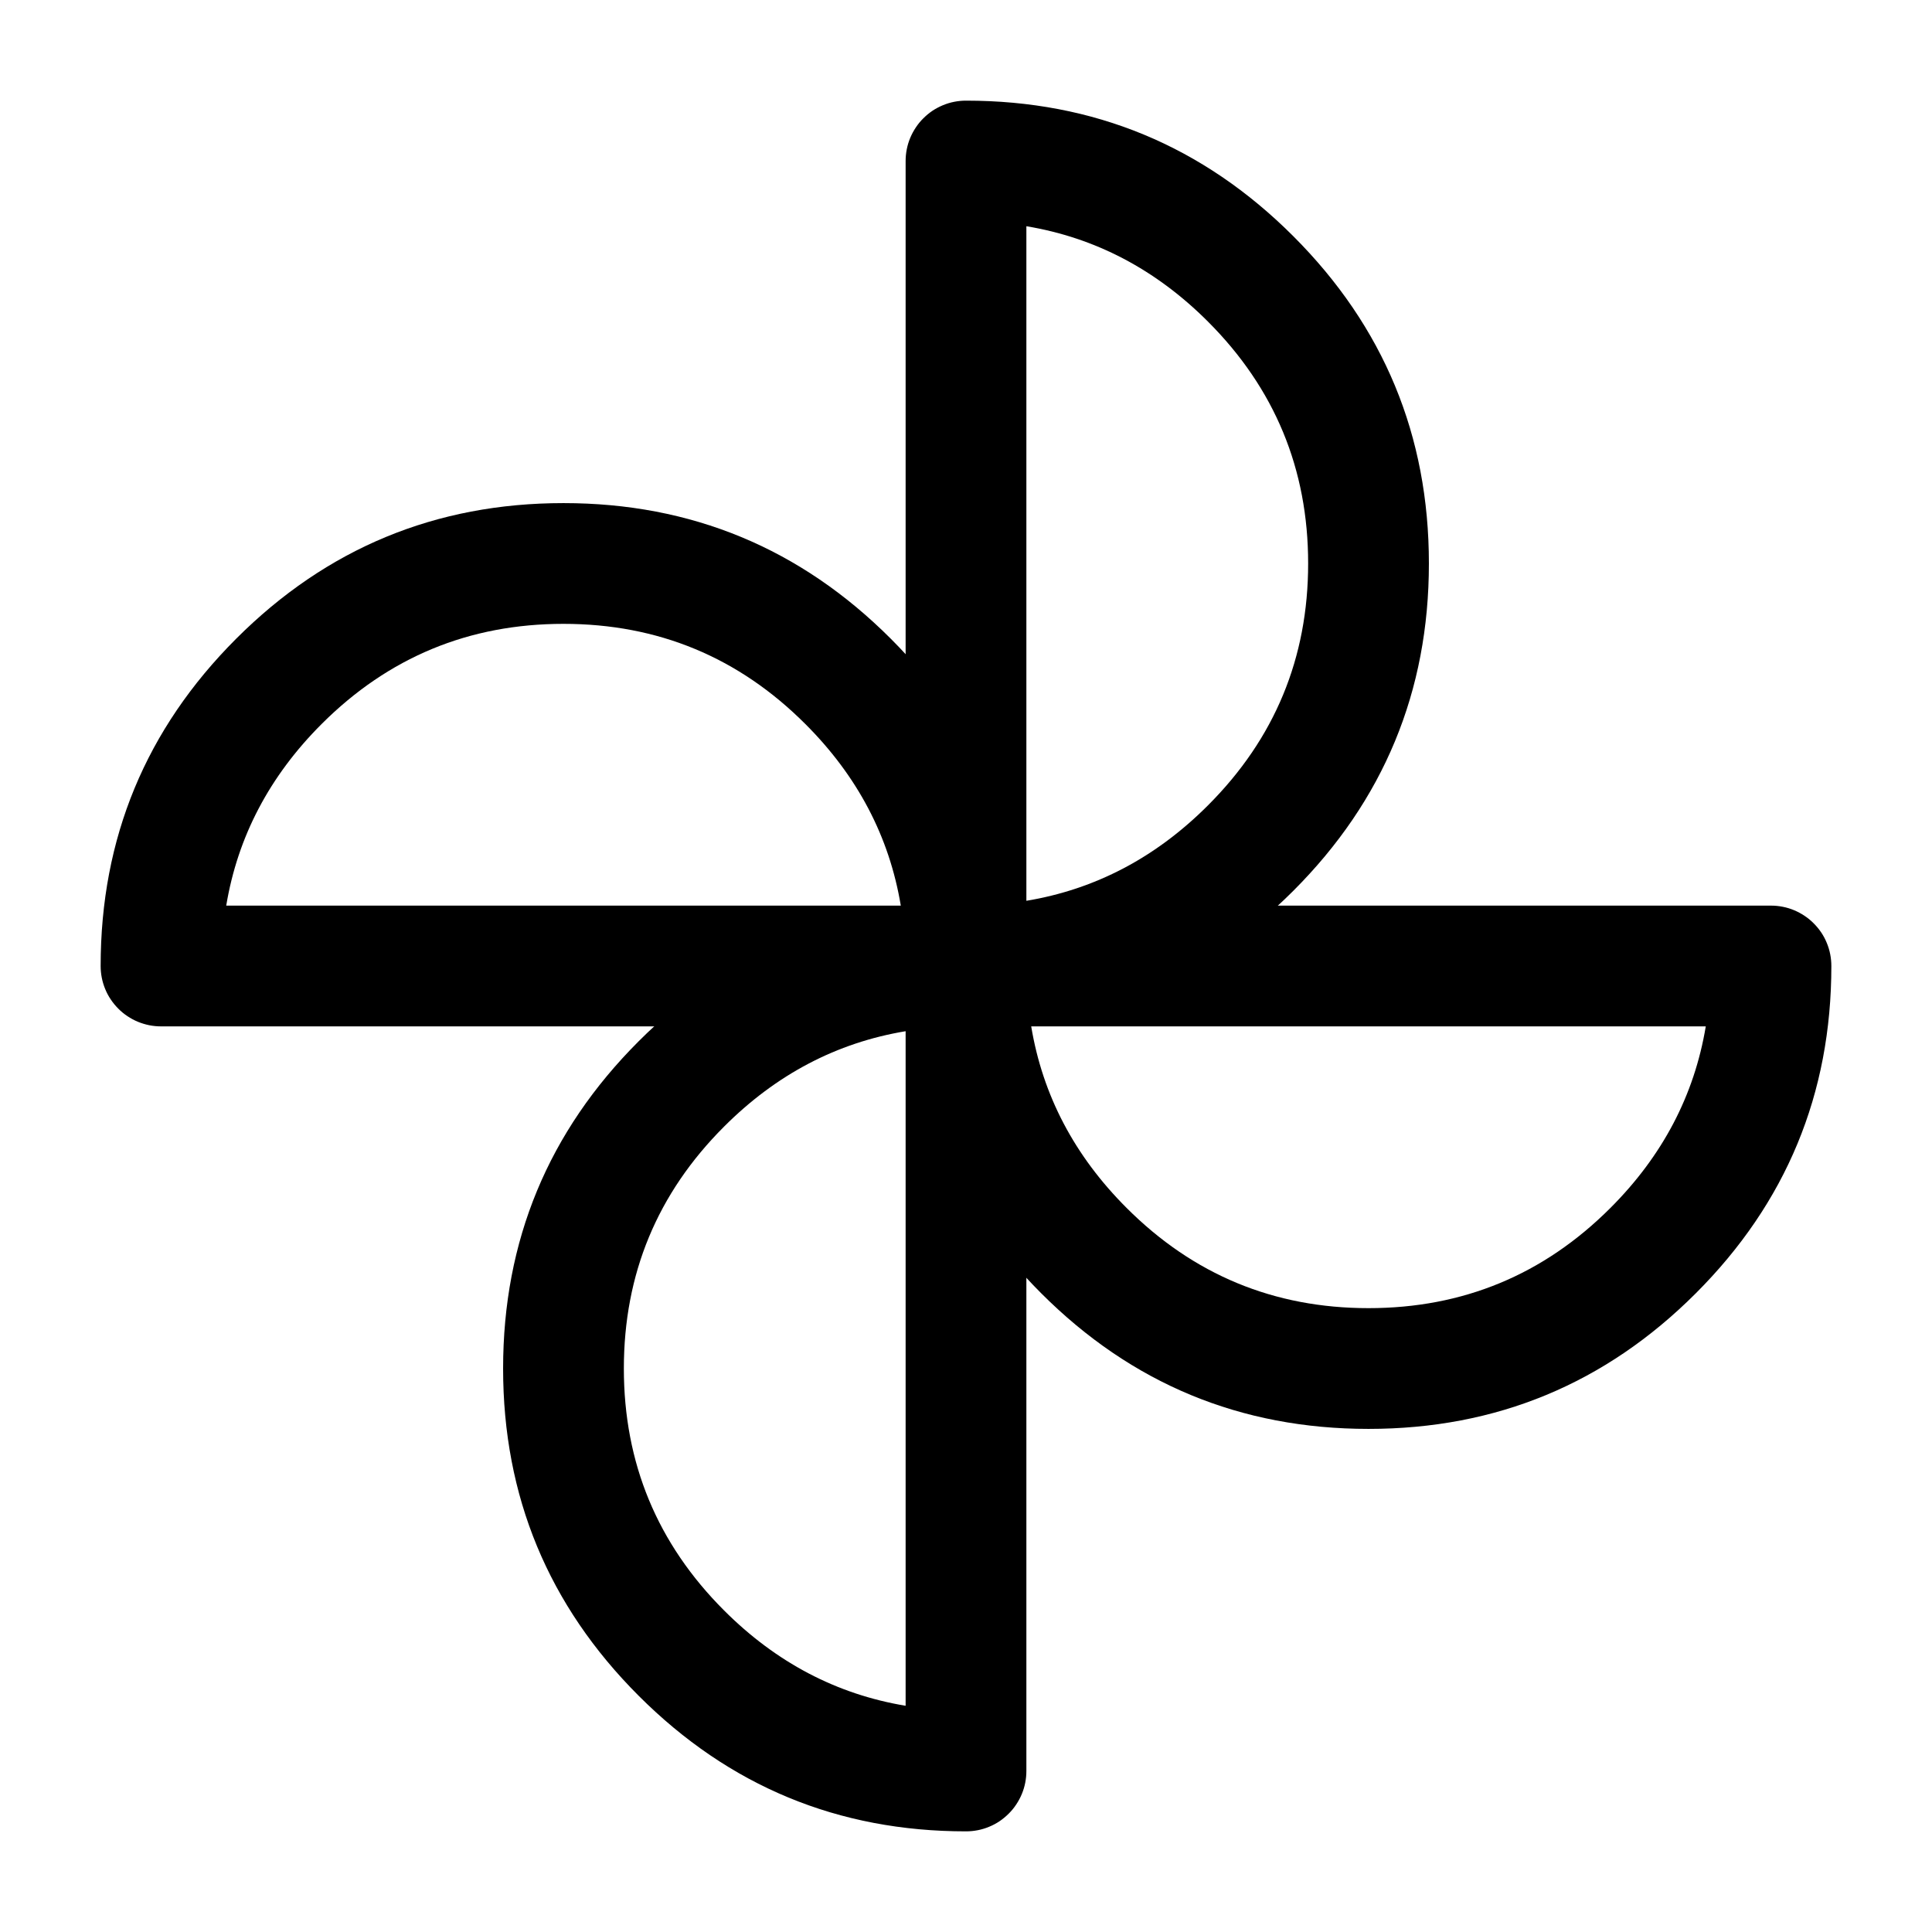 <svg xmlns="http://www.w3.org/2000/svg" xmlns:xlink="http://www.w3.org/1999/xlink" fill="none" version="1.1" width="32" height="32" viewBox="0 0 32 32"><defs><clipPath id="master_svg0_84_00378"><rect x="0" y="0" width="32" height="32" rx="0"/></clipPath></defs><g><g clip-path="url(#master_svg0_84_00378)"><g><path d="M16,1.667Q15.902,1.667,15.805,1.686Q15.708,1.705,15.617,1.743Q15.526,1.781,15.444,1.835Q15.363,1.89,15.293,1.96Q15.223,2.029,15.169,2.111Q15.114,2.193,15.076,2.284Q15.038,2.375,15.019,2.472Q15,2.568,15,2.667L15,16Q15,16.099,15.019,16.195Q15.038,16.292,15.076,16.383Q15.114,16.474,15.169,16.556Q15.223,16.638,15.293,16.707Q15.363,16.777,15.444,16.832Q15.526,16.886,15.617,16.924Q15.708,16.962,15.805,16.981Q15.902,17,16,17Q19.176,17,21.421,14.755Q23.667,12.509,23.667,9.333Q23.667,6.158,21.421,3.912Q19.176,1.667,16,1.667ZM17,3.747L17,14.92Q18.713,14.635,20.007,13.34Q21.667,11.681,21.667,9.333Q21.667,6.986,20.007,5.326Q18.713,4.032,17,3.747Z" fill-rule="evenodd" fill="#000000" fill-opacity="1"/></g><g><path d="M30.333,16Q30.333,15.902,30.314,15.805Q30.295,15.708,30.257,15.617Q30.22,15.526,30.165,15.444Q30.11,15.363,30.04,15.293Q29.971,15.223,29.889,15.169Q29.807,15.114,29.716,15.076Q29.625,15.038,29.528,15.019Q29.432,15,29.333,15L16,15Q15.902,15,15.805,15.019Q15.708,15.038,15.617,15.076Q15.526,15.114,15.444,15.169Q15.363,15.223,15.293,15.293Q15.223,15.363,15.169,15.444Q15.114,15.526,15.076,15.617Q15.038,15.708,15.019,15.805Q15,15.902,15,16Q15,19.176,17.246,21.421Q19.491,23.667,22.667,23.667Q25.842,23.667,28.088,21.421Q30.333,19.176,30.333,16ZM28.253,17L17.08,17Q17.365,18.713,18.66,20.007Q20.319,21.667,22.667,21.667Q25.014,21.667,26.674,20.007Q27.968,18.713,28.253,17Z" fill-rule="evenodd" fill="#000000" fill-opacity="1"/></g><g><path d="M1.667,16Q1.667,16.098,1.686,16.195Q1.705,16.292,1.743,16.383Q1.78,16.474,1.835,16.555Q1.89,16.637,1.96,16.707Q2.029,16.777,2.111,16.831Q2.193,16.886,2.284,16.924Q2.375,16.961,2.472,16.981Q2.568,17,2.667,17L16,17Q16.098,17,16.195,16.981Q16.292,16.961,16.383,16.924Q16.474,16.886,16.556,16.831Q16.637,16.777,16.707,16.707Q16.777,16.637,16.831,16.555Q16.886,16.474,16.924,16.383Q16.962,16.292,16.981,16.195Q17,16.098,17,16Q17,12.824,14.754,10.579Q12.509,8.333,9.333,8.333Q6.158,8.333,3.912,10.579Q1.667,12.824,1.667,16ZM3.747,15L14.92,15Q14.635,13.287,13.34,11.993Q11.681,10.333,9.333,10.333Q6.986,10.333,5.326,11.993Q4.032,13.287,3.747,15Z" fill-rule="evenodd" fill="#000000" fill-opacity="1"/></g><g><path d="M16,30.333Q16.098,30.333,16.195,30.314Q16.292,30.295,16.383,30.257Q16.474,30.22,16.556,30.165Q16.637,30.11,16.707,30.04Q16.777,29.971,16.831,29.889Q16.886,29.807,16.924,29.716Q16.962,29.625,16.981,29.528Q17,29.432,17,29.333L17,16Q17,15.902,16.981,15.805Q16.962,15.708,16.924,15.617Q16.886,15.526,16.831,15.444Q16.777,15.363,16.707,15.293Q16.637,15.223,16.556,15.169Q16.474,15.114,16.383,15.076Q16.292,15.038,16.195,15.019Q16.098,15,16,15Q12.824,15,10.579,17.246Q8.333,19.491,8.333,22.667Q8.333,25.842,10.579,28.088Q12.824,30.333,16,30.333ZM15,28.253L15,17.08Q13.287,17.365,11.993,18.66Q10.333,20.319,10.333,22.667Q10.333,25.014,11.993,26.674Q13.287,27.968,15,28.253Z" fill-rule="evenodd" fill="#000000" fill-opacity="1"/></g></g></g></svg>